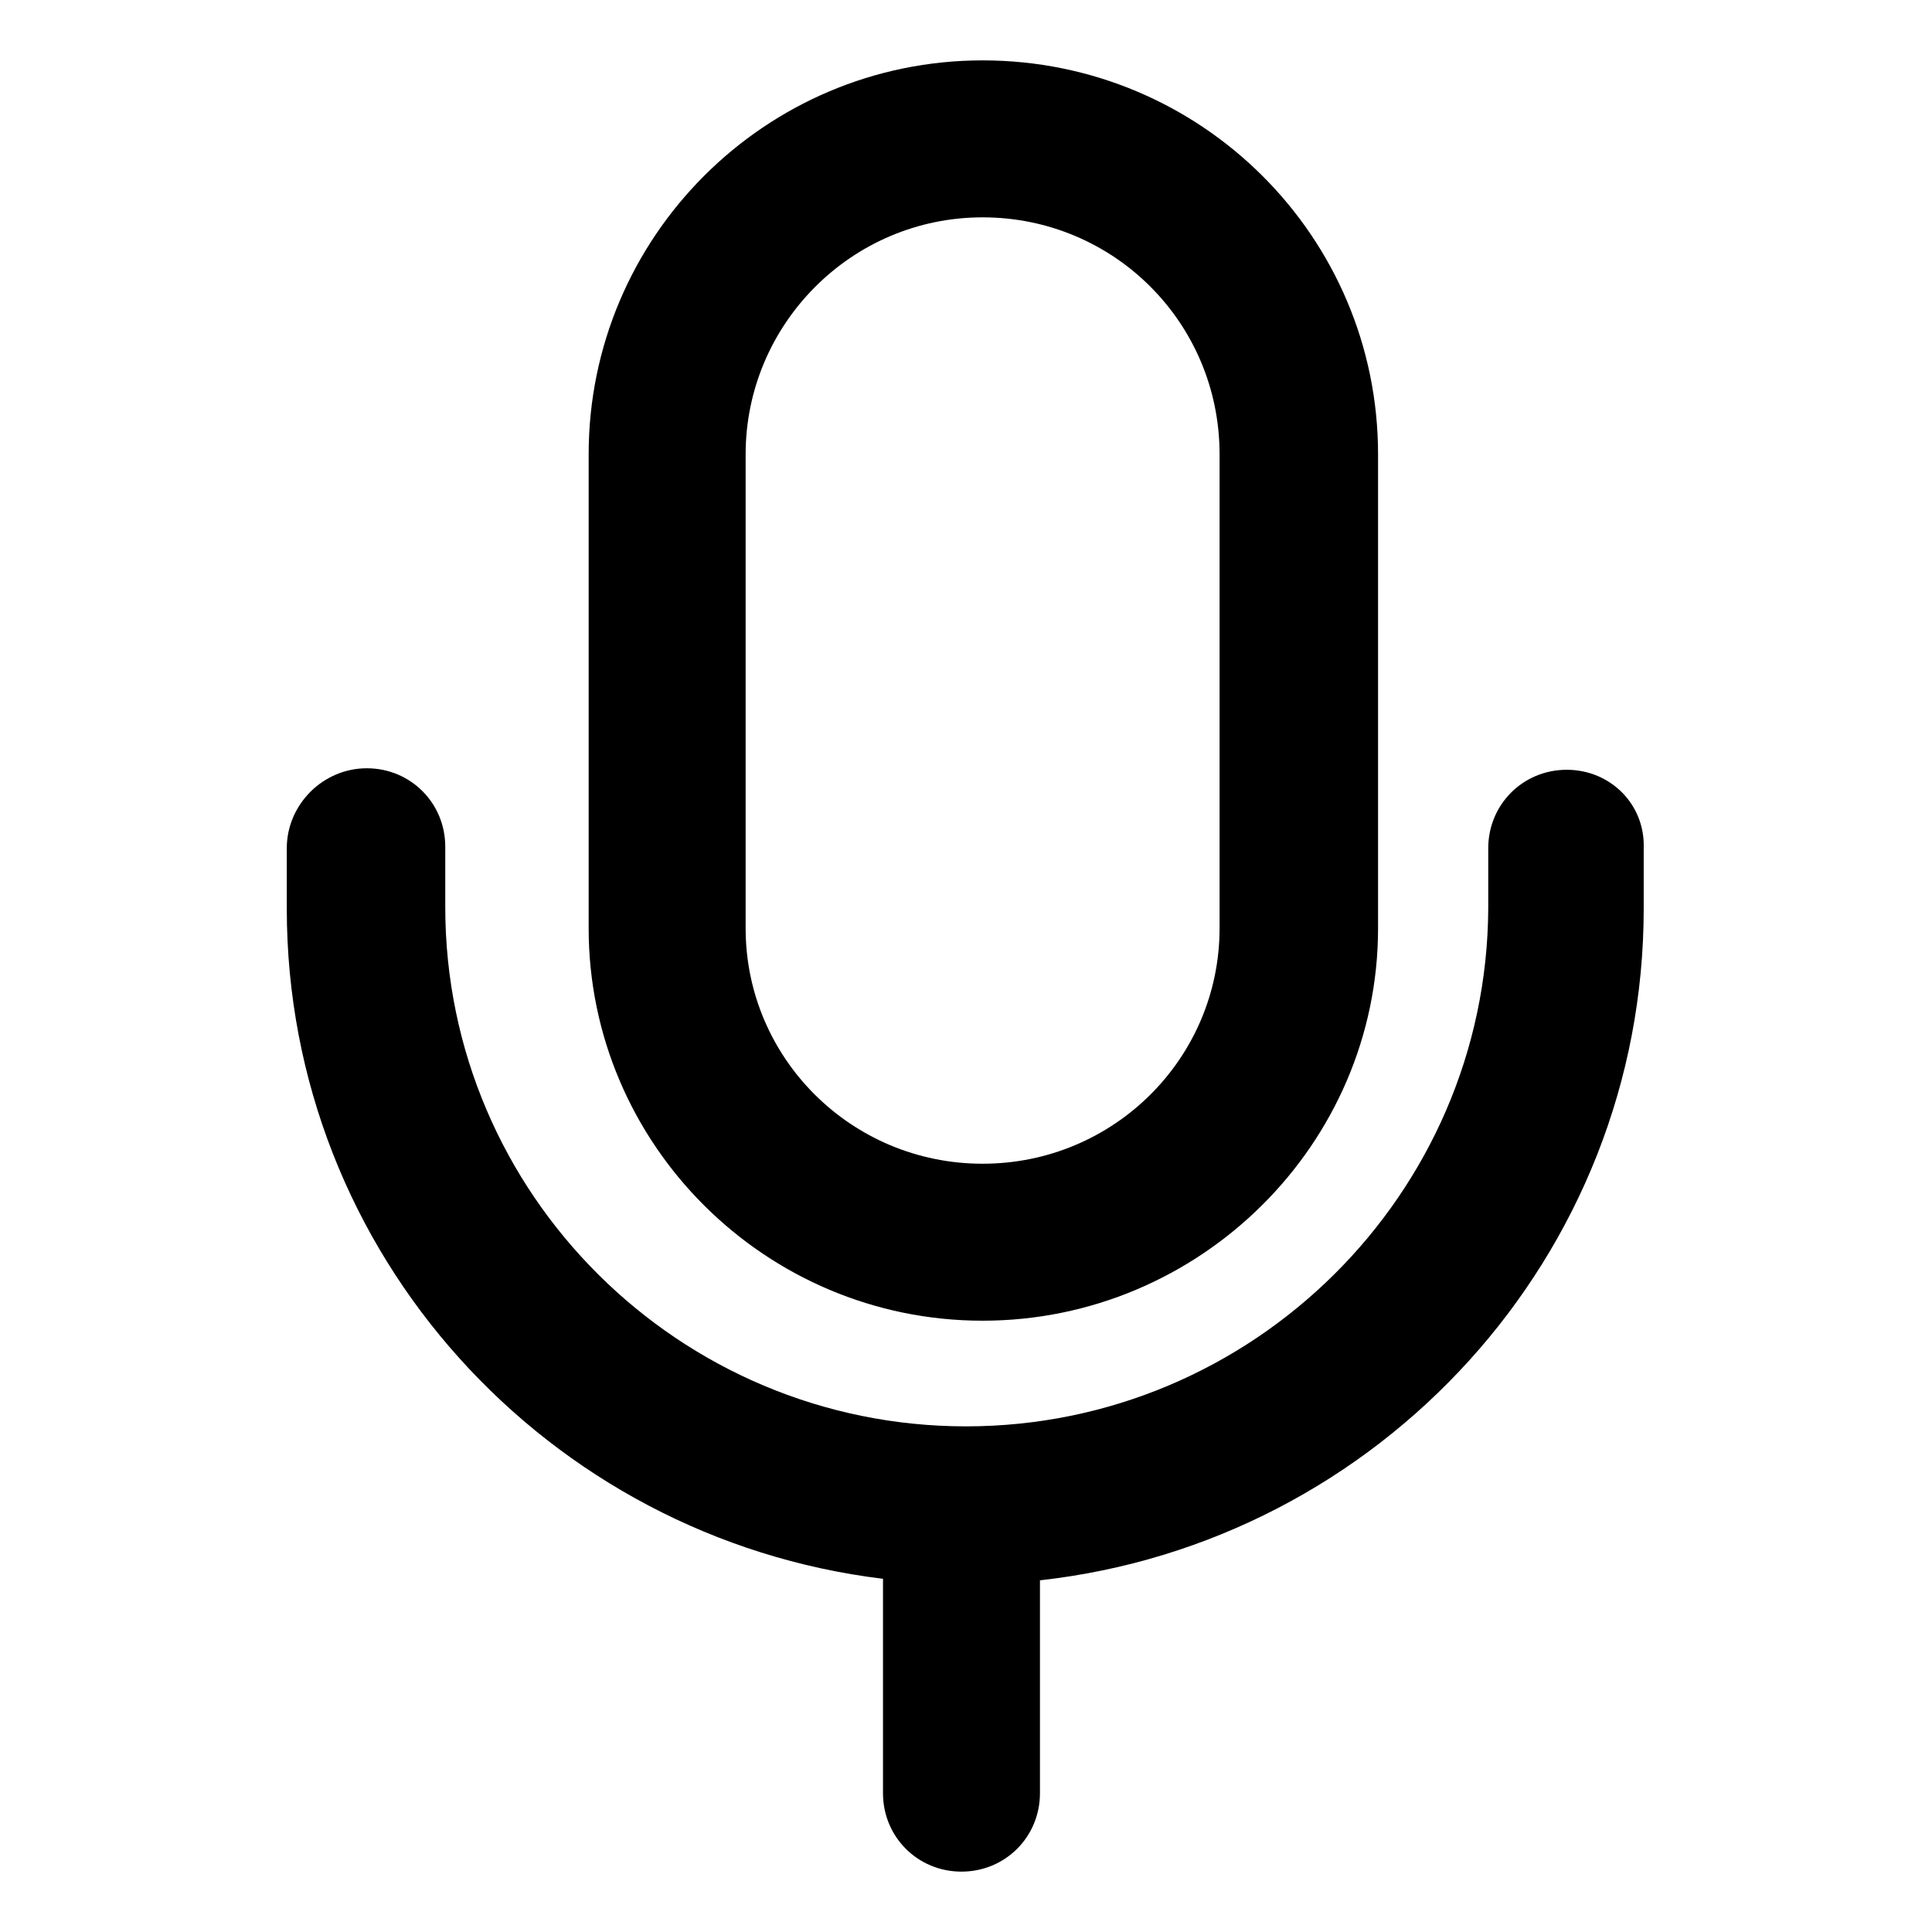 <?xml version="1.0" encoding="utf-8"?>
<!-- Generator: Adobe Illustrator 21.0.0, SVG Export Plug-In . SVG Version: 6.00 Build 0)  -->
<svg version="1.1" id="图层_1" xmlns="http://www.w3.org/2000/svg" xmlns:xlink="http://www.w3.org/1999/xlink" x="0px" y="0px"
	 viewBox="0 0 128 128" style="enable-background:new 0 0 128 128;" xml:space="preserve">
<path d="M49.4,30.1c0-8.6,7-15.7,15.7-15.7s15.7,7,15.7,15.7v31.4c0,8.6-7,15.6-15.7,15.6c-8.7,0-15.7-7-15.7-15.6V30.1z M65.1,87.5
	c14.4,0,26.2-11.7,26.2-26V30.1C91.3,15.7,79.6,4,65.1,4C50.7,4,39,15.7,39,30.1v31.4C39,75.8,50.7,87.5,65.1,87.5z M103.8,51
	c-2.9,0-5.2,2.3-5.2,5.2v4C98.5,79.1,83,94.5,64,94.5c-19,0-34.5-15.4-34.5-34.4v-4c0-2.9-2.3-5.2-5.2-5.2S19,53.3,19,56.2v4
	c0,22.9,17.3,41.7,39.5,44.4v14.2c0,2.9,2.3,5.2,5.2,5.2s5.2-2.3,5.2-5.2v-14.1c22.5-2.5,40-21.5,40-44.5v-4
	C109,53.3,106.7,51,103.8,51"/>
</svg>
